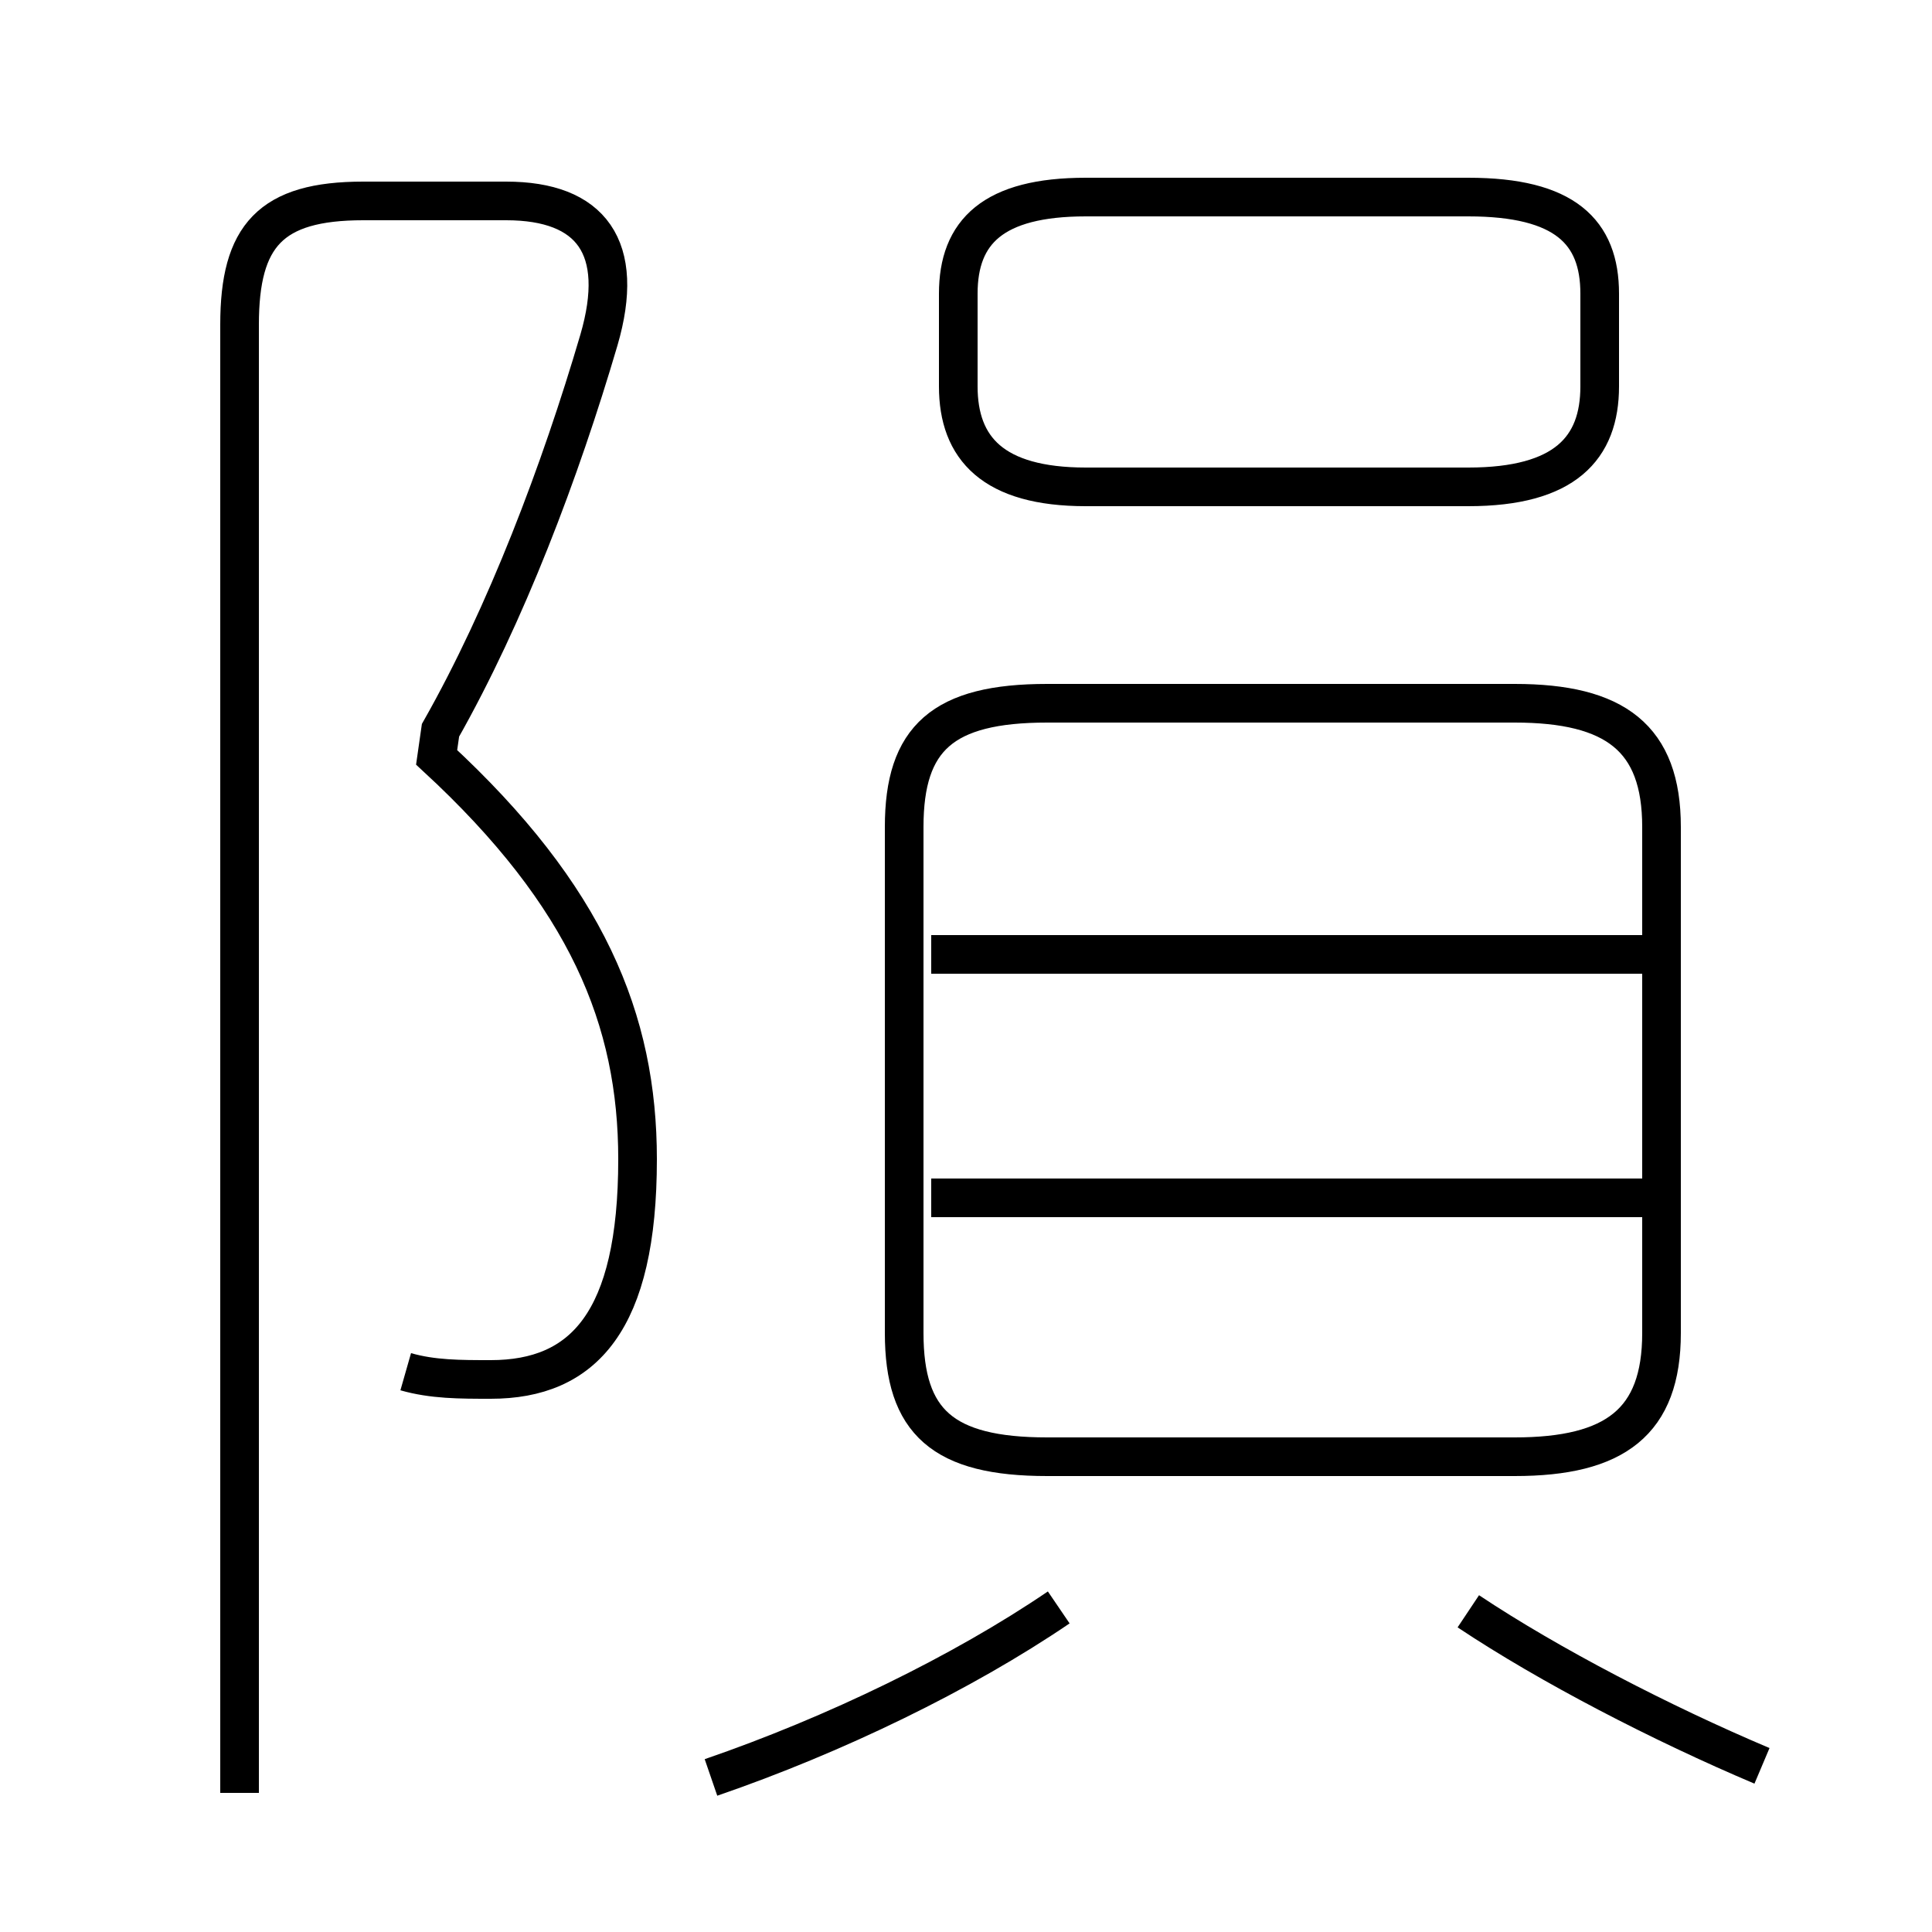 <?xml version='1.0' encoding='utf8'?>
<svg viewBox="0.0 -6.0 50.0 50.0" version="1.1" xmlns="http://www.w3.org/2000/svg">
<rect x="0.0" y="-6.0" width="50.0" height="50.0" fill="#808080" stroke="none"/>
<rect x="-1000" y="-1000" width="2000" height="2000" stroke="white" fill="white"/>
<g style="fill:white;stroke:#000000;  stroke-width:1">
<path d="M 27.1 -6.3 L 39.2 -6.3 C 41.8 -6.3 43.0 -7.2 43.0 -9.5 L 43.0 -22.6 C 43.0 -24.9 41.8 -25.8 39.2 -25.8 L 27.1 -25.8 C 24.4 -25.8 23.4 -24.9 23.4 -22.6 L 23.4 -9.5 C 23.4 -7.2 24.4 -6.3 27.1 -6.3 Z M 18.4 2.0 C 21.6 0.9 24.9 -0.7 27.4 -2.4 M 10.5 -8.5 C 11.2 -8.3 11.9 -8.3 12.7 -8.3 C 15.1 -8.3 16.5 -9.8 16.5 -14.0 C 16.5 -17.6 15.2 -20.8 11.3 -24.4 L 11.4 -25.1 C 13.1 -28.1 14.5 -31.8 15.5 -35.2 C 16.2 -37.6 15.3 -38.8 13.1 -38.8 L 9.4 -38.8 C 7.0 -38.8 6.2 -37.9 6.2 -35.6 L 6.2 2.4 M 45.6 1.7 C 43.0 0.6 40.1 -0.9 38.0 -2.3 M 42.5 -13.0 L 24.1 -13.0 M 42.5 -19.3 L 24.1 -19.3 M 28.1 -31.4 L 38.0 -31.4 C 40.5 -31.4 41.4 -32.4 41.4 -34.0 L 41.4 -36.4 C 41.4 -38.0 40.5 -38.9 38.0 -38.9 L 28.1 -38.9 C 25.7 -38.9 24.8 -38.0 24.8 -36.4 L 24.8 -34.0 C 24.8 -32.4 25.7 -31.4 28.1 -31.4 Z" transform="translate(0.0 38.0)" />
</g>
</svg>
